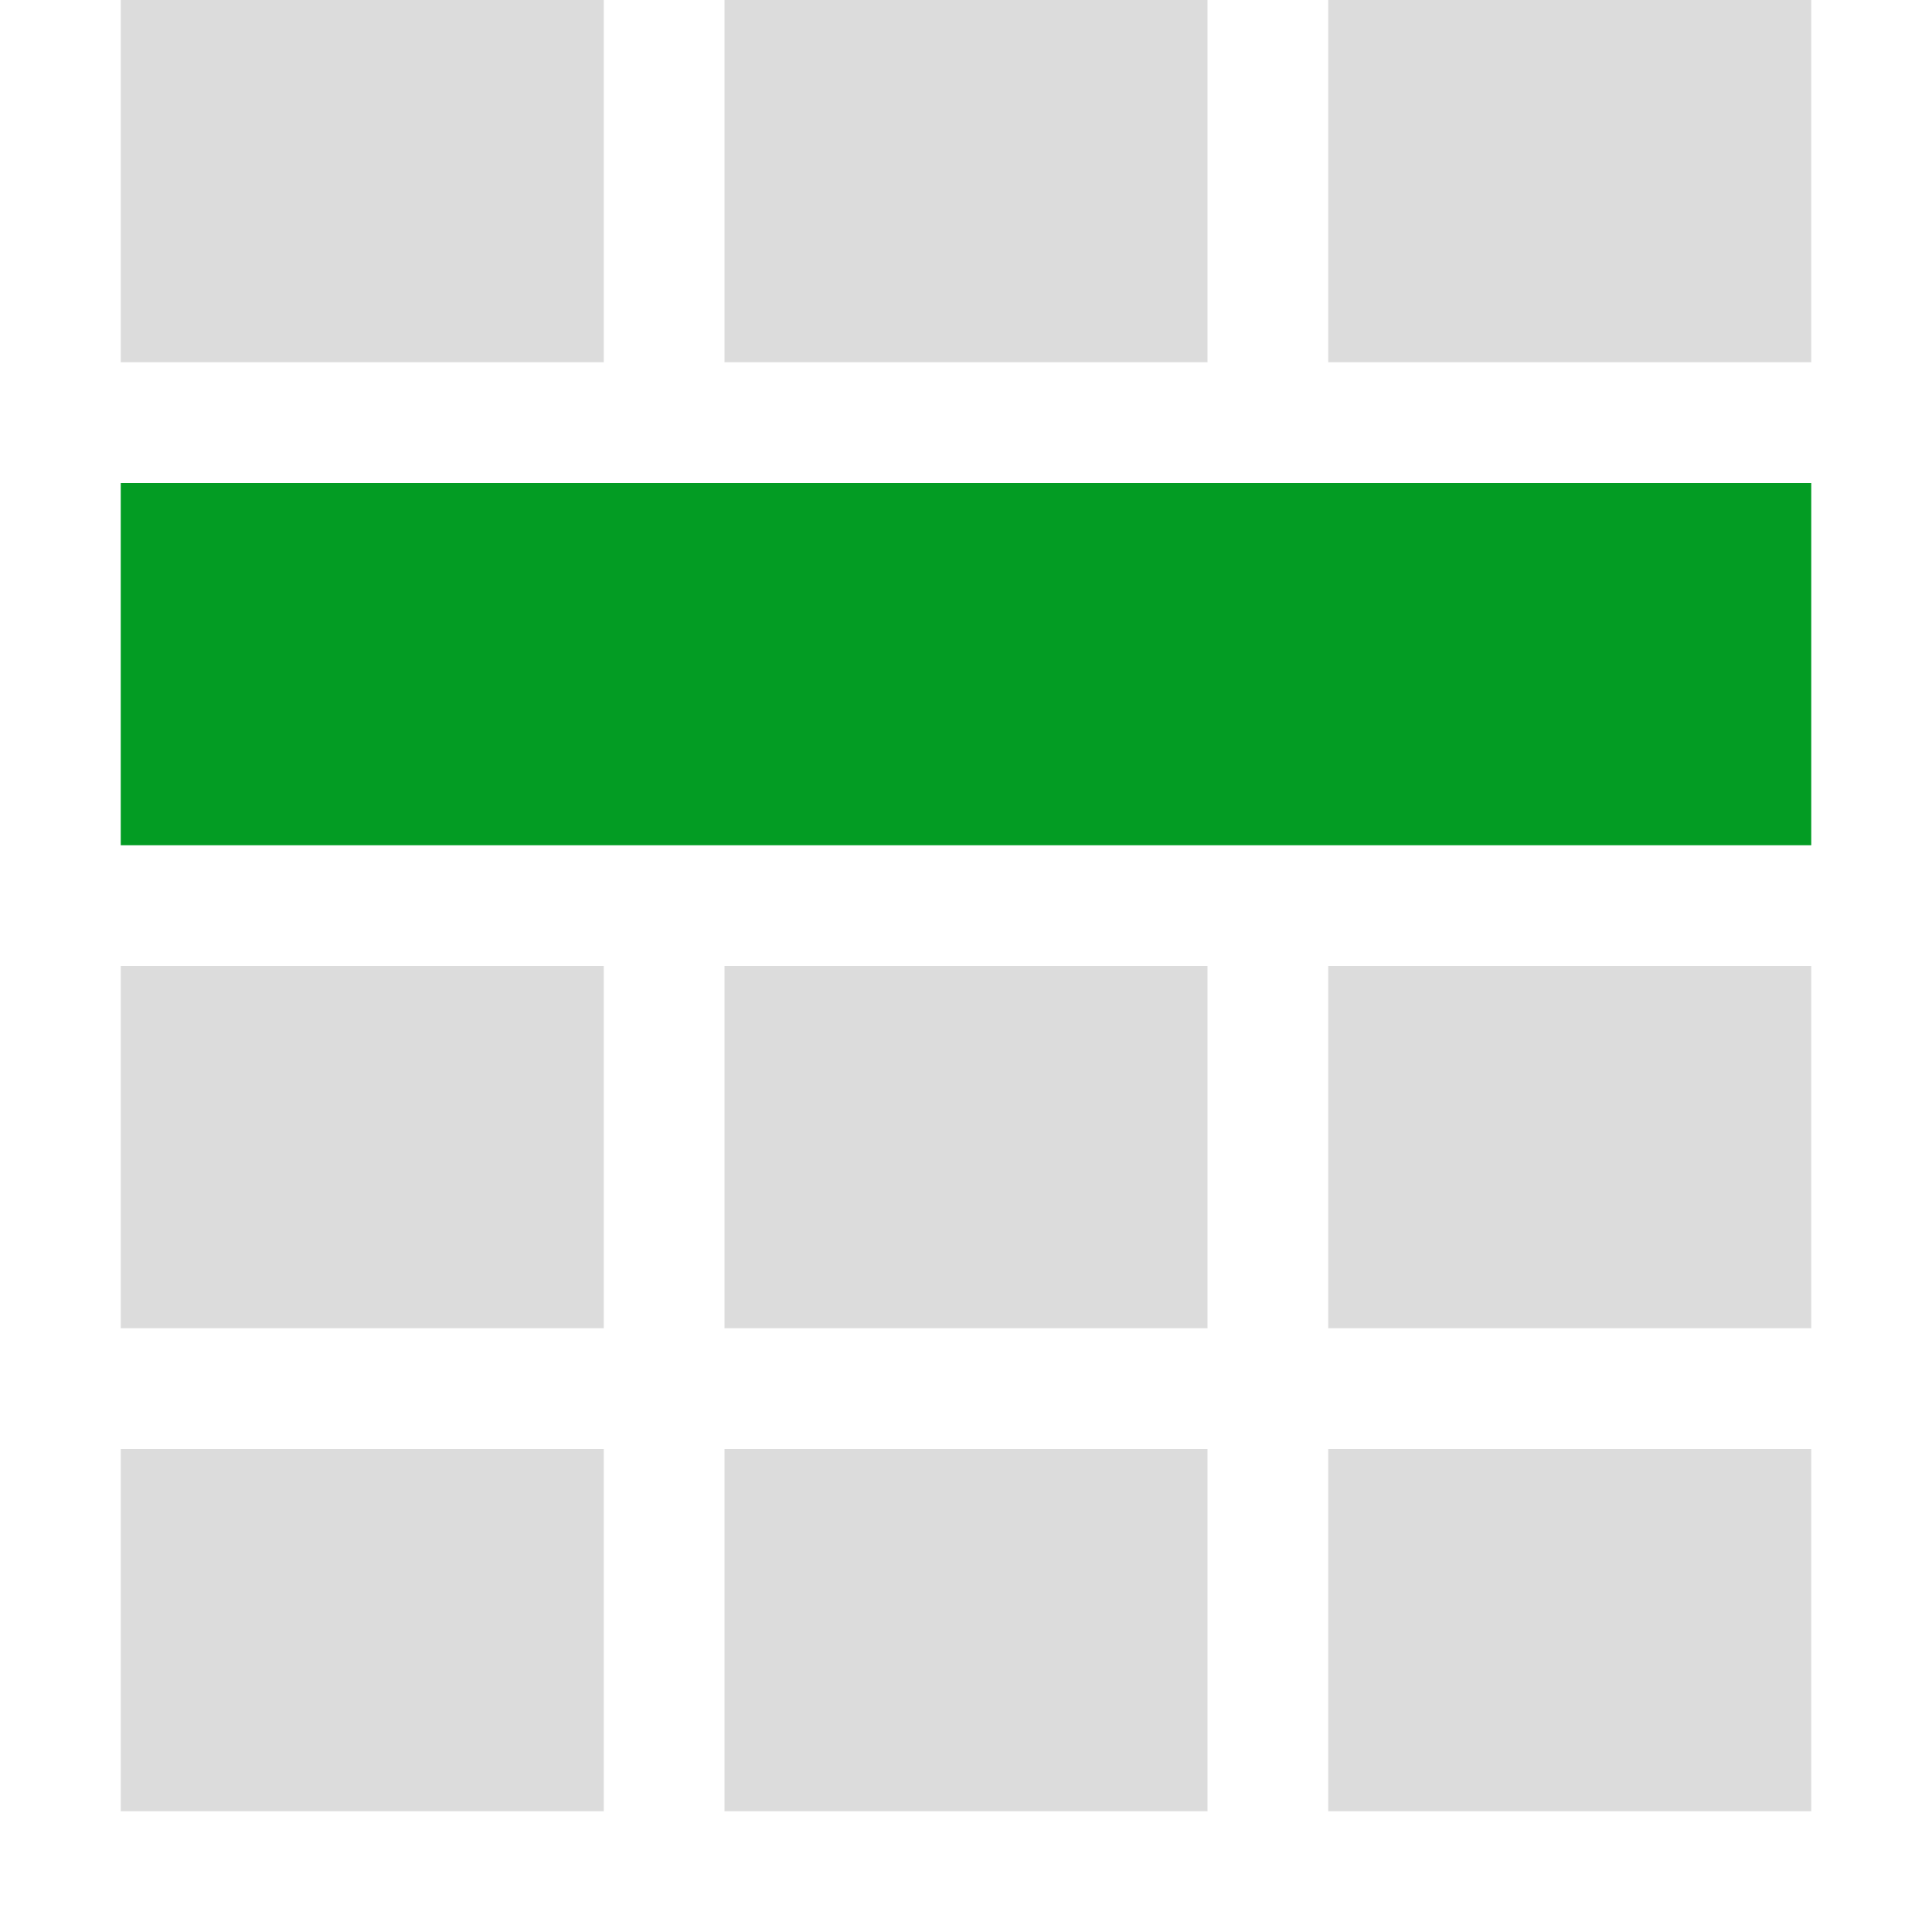 ﻿<?xml version='1.0' encoding='UTF-8'?>
<svg x="0px" y="0px" viewBox="0 0 32 32" version="1.1" xmlns="http://www.w3.org/2000/svg" xmlns:xlink="http://www.w3.org/1999/xlink" enable-background="new 0 0 32 32" xml:space="preserve" id="Layer_1">
  <style type="text/css">
	.Black{fill:#727272;}
	.Blue{fill:#1177D7;}
	.Green{fill:#039C23;}
	.Yellow{fill:#FFB115;}
	.Red{fill:#D11C1C;}
	.White{fill:#FFFFFF;}
	.st0{opacity:0.5;}
	.st1{opacity:0.75;}
</style>
  <g id="MergeCells">
    <g opacity="0.5" class="st0">
      <path d="M22,0h8v6h-8V0z M12,0v6h8V0H12z M10,6V0H2v6H10z M20,22v-6h-8v6H20z M30,22v-6h-8v6H30z M10,22v-6H2v6H10z     M30,30v-6h-8v6H30z M20,30v-6h-8v6H20z M10,30v-6H2v6H10z" fill="#727272" opacity="0.5" class="Black" />
    </g>
    <path d="M30,14H2V8h28V14z" fill="#039C23" class="Green" />
  </g>
</svg>